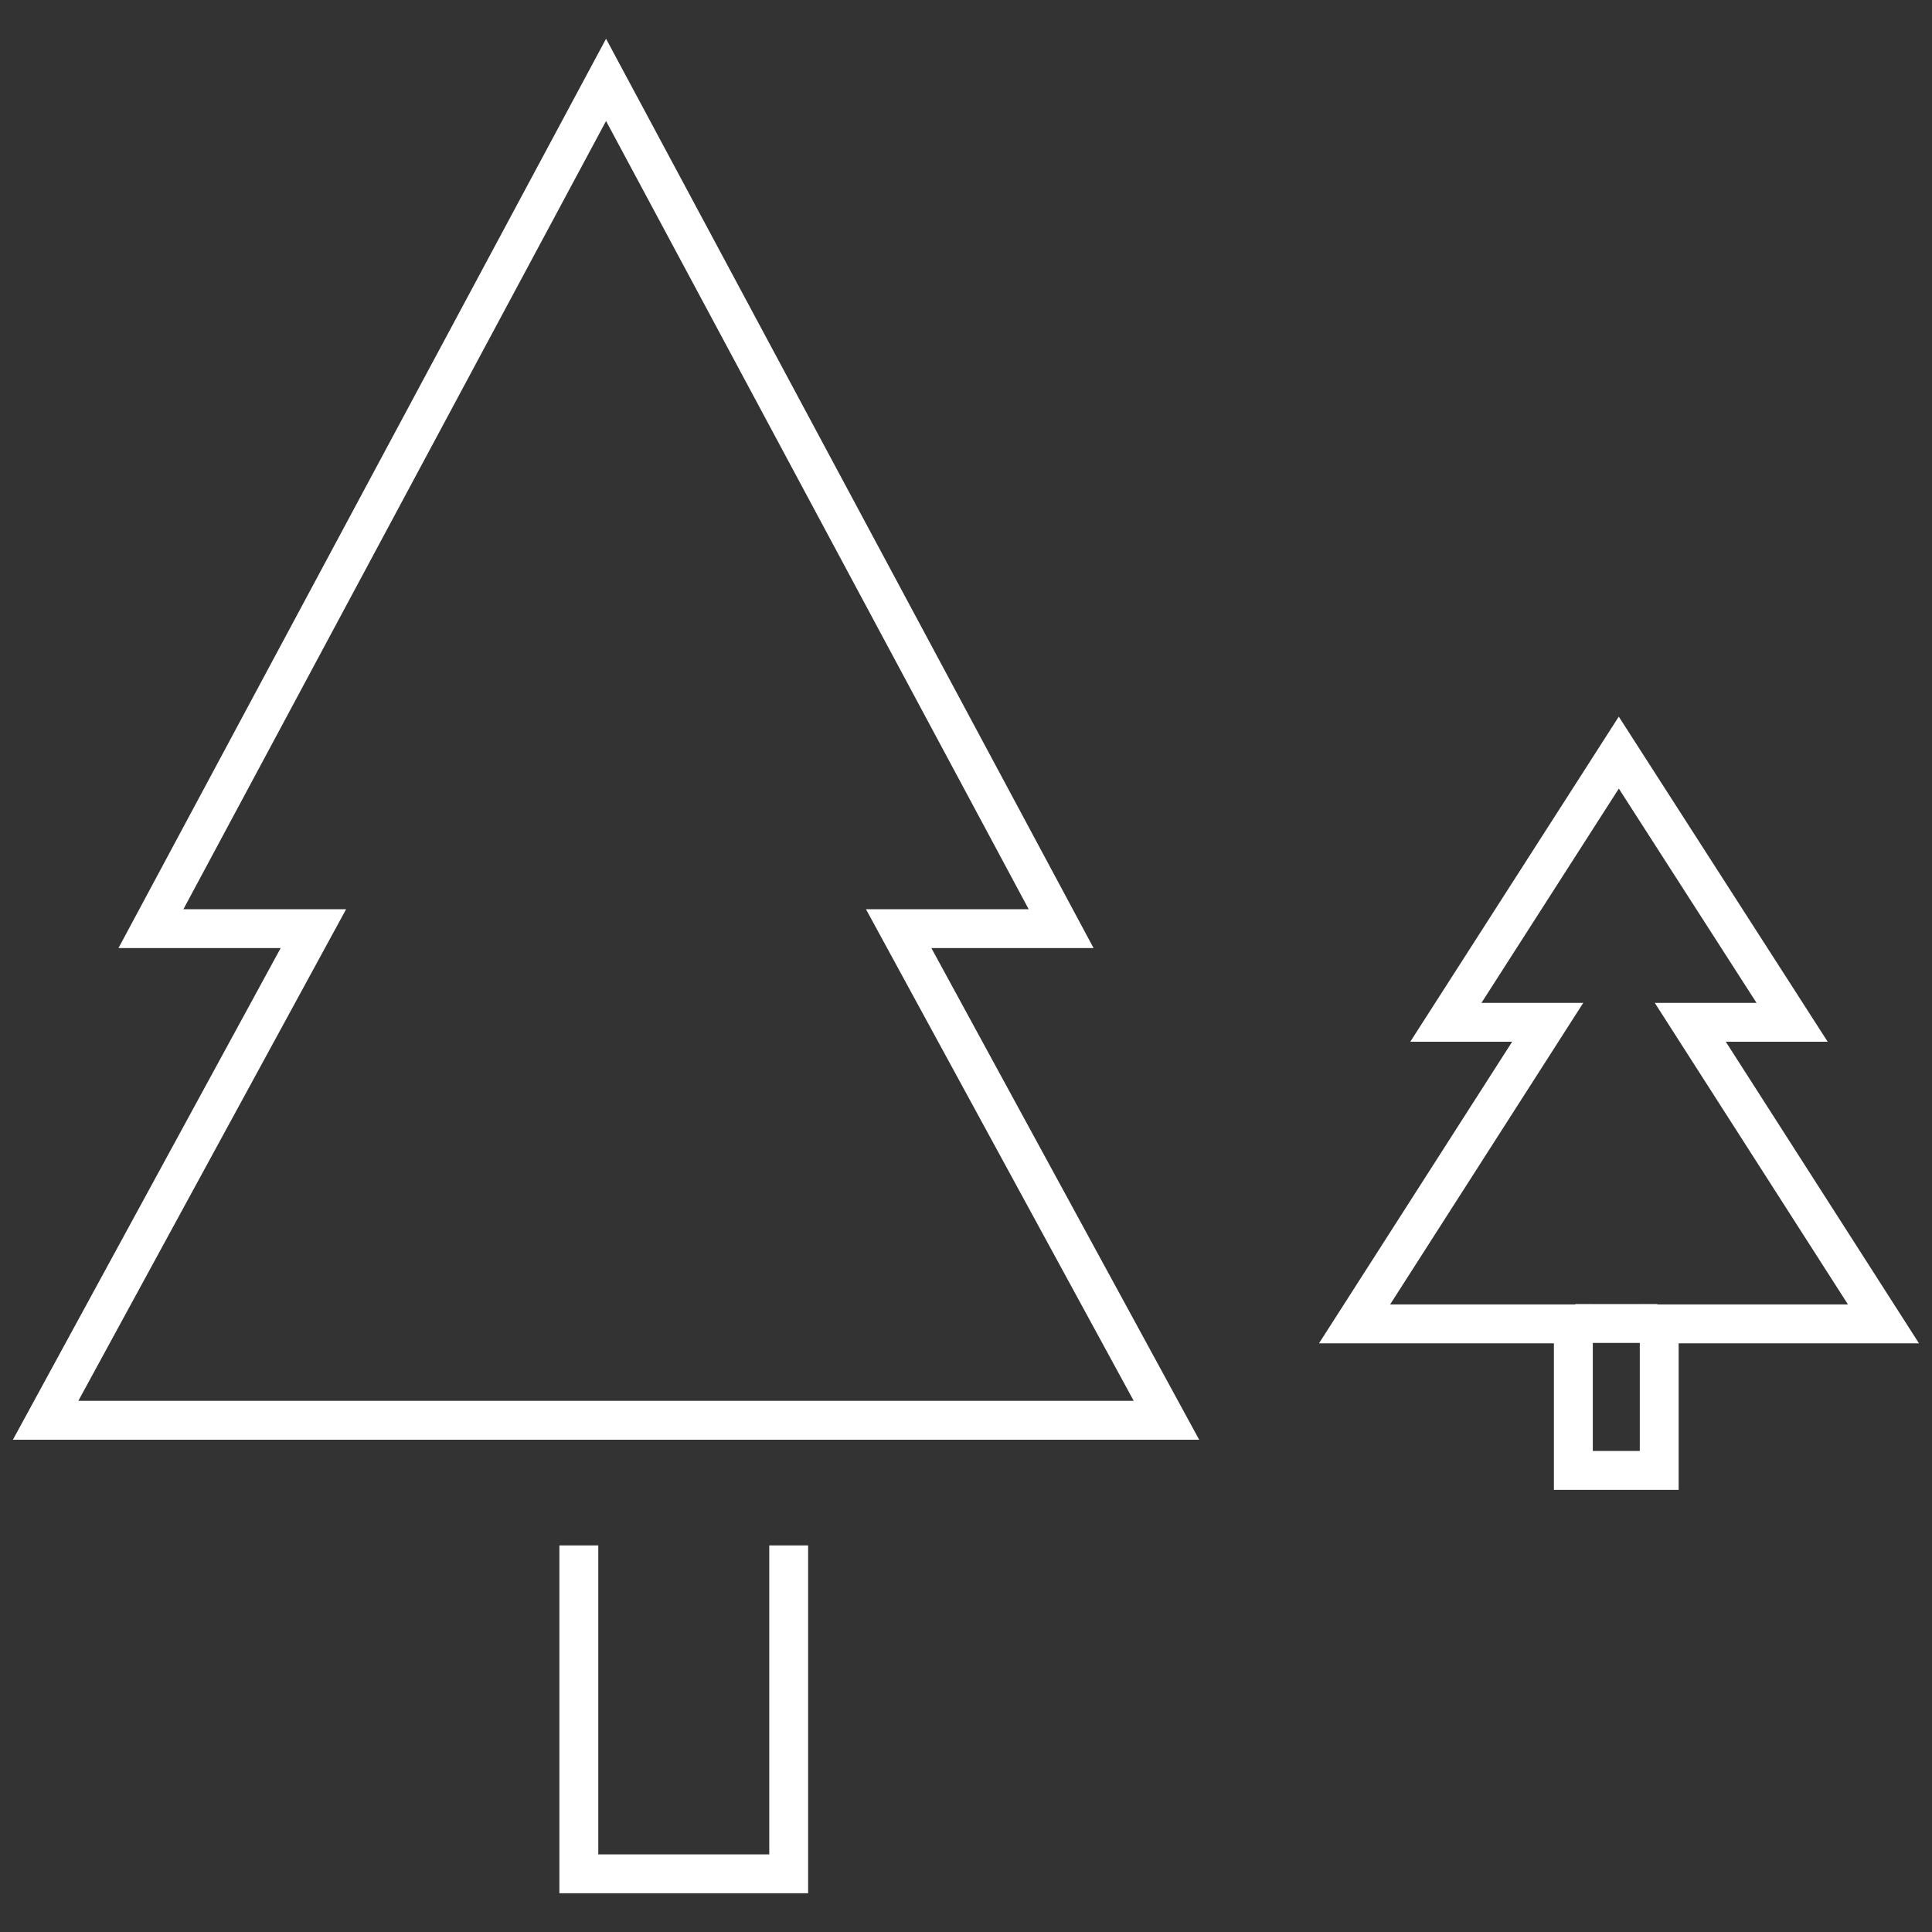<?xml version="1.0" encoding="utf-8"?>
<!-- Generator: Adobe Illustrator 20.0.0, SVG Export Plug-In . SVG Version: 6.00 Build 0)  -->
<svg version="1.1" id="Layer_1" xmlns="http://www.w3.org/2000/svg" xmlns:xlink="http://www.w3.org/1999/xlink" x="0px" y="0px"
	 width="81px" height="81px" viewBox="0 0 81 81" enable-background="new 0 0 81 81" xml:space="preserve">
<rect x="0" y="0" width="81" height="81" fill="#333333" stroke="none"/>
<title>environmental-monitoring</title>
<g>
	<g>
		<path fill="#FFFFFF" d="M70.378,62.462h-5.23V56.319h-9.848l8.097-12.643h-4.271
			l8.742-13.631l8.759,13.631h-4.272l8.099,12.643H70.378V62.462z M66.778,60.833
			h1.971v-6.143h8.728l-8.099-12.643h4.266l-5.774-8.985l-5.76,8.985h4.268
			l-8.097,12.643h8.498V60.833z"/>
	</g>
	<g>
		<polygon fill="#FFFFFF" points="33.881,79.375 23.453,79.375 23.453,64.792 25.083,64.792 
			25.083,77.746 32.252,77.746 32.252,64.792 33.881,64.792 		"/>
	</g>
	<g>
		<path fill="#FFFFFF" d="M50.276,60.361H0.541l11.226-20.612H4.967L25.409,1.625l20.44,38.124
			h-6.8L50.276,60.361z M3.284,58.731H47.532L36.306,38.119h6.822L25.409,5.073
			L7.69,38.119H14.511L3.284,58.731z"/>
	</g>
	<g>
		<rect x="66.044" y="54.674" fill="#FFFFFF" width="3.439" height="1.629"/>
	</g>
</g>
</svg>
